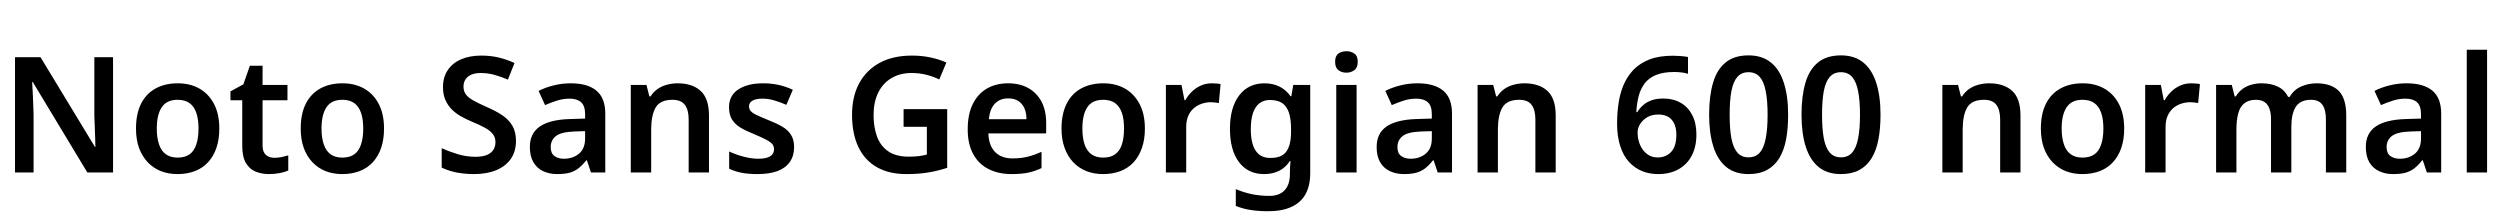 <svg xmlns="http://www.w3.org/2000/svg" xmlns:xlink="http://www.w3.org/1999/xlink" width="371.52" height="32.64"><path fill="black" d="M16.80 8.50L16.80 25.63L12.98 25.63L4.87 12.19L4.78 12.19Q4.82 12.91 4.86 13.70Q4.90 14.50 4.93 15.32Q4.97 16.15 4.99 16.99L4.99 16.99L4.99 25.63L2.23 25.63L2.23 8.50L6.02 8.50L14.11 21.84L14.18 21.84Q14.16 21.22 14.14 20.42Q14.11 19.63 14.08 18.80Q14.04 17.98 14.02 17.21L14.02 17.21L14.02 8.50L16.80 8.50ZM32.59 19.10L32.59 19.10Q32.59 20.74 32.16 21.98Q31.73 23.23 30.92 24.11Q30.12 24.98 28.96 25.43Q27.79 25.87 26.38 25.87L26.38 25.87Q25.03 25.87 23.90 25.43Q22.78 24.98 21.95 24.11Q21.12 23.23 20.66 21.98Q20.21 20.74 20.21 19.10L20.21 19.10Q20.21 16.94 20.95 15.44Q21.70 13.94 23.10 13.16Q24.50 12.38 26.42 12.38L26.42 12.38Q28.25 12.38 29.63 13.16Q31.01 13.94 31.80 15.44Q32.59 16.94 32.59 19.10ZM23.30 19.10L23.30 19.10Q23.30 20.47 23.63 21.44Q23.95 22.42 24.64 22.92Q25.32 23.42 26.40 23.42L26.40 23.42Q27.50 23.42 28.19 22.92Q28.87 22.42 29.18 21.44Q29.50 20.47 29.50 19.10L29.50 19.10Q29.50 17.71 29.17 16.76Q28.85 15.82 28.16 15.32Q27.48 14.83 26.40 14.83L26.40 14.83Q24.77 14.83 24.04 15.94Q23.30 17.04 23.30 19.10ZM40.75 23.45L40.75 23.45Q41.33 23.45 41.86 23.34Q42.38 23.23 42.84 23.09L42.84 23.09L42.84 25.34Q42.36 25.56 41.59 25.72Q40.82 25.87 39.98 25.87L39.98 25.87Q38.88 25.87 37.98 25.50Q37.08 25.13 36.54 24.22Q36 23.30 36 21.67L36 21.67L36 14.90L34.25 14.90L34.25 13.58L36.17 12.53L37.13 9.77L39.02 9.77L39.02 12.62L42.72 12.62L42.72 14.90L39.02 14.90L39.02 21.65Q39.02 22.56 39.50 23.00Q39.98 23.45 40.75 23.45ZM57.07 19.10L57.07 19.10Q57.07 20.74 56.64 21.98Q56.21 23.23 55.40 24.11Q54.60 24.98 53.44 25.43Q52.27 25.87 50.86 25.87L50.86 25.87Q49.51 25.87 48.38 25.43Q47.26 24.98 46.43 24.11Q45.60 23.23 45.14 21.98Q44.69 20.74 44.69 19.10L44.69 19.10Q44.69 16.94 45.43 15.44Q46.18 13.94 47.58 13.16Q48.98 12.38 50.90 12.38L50.90 12.38Q52.73 12.38 54.11 13.16Q55.49 13.94 56.28 15.44Q57.07 16.94 57.07 19.10ZM47.78 19.10L47.78 19.10Q47.78 20.47 48.11 21.44Q48.43 22.42 49.12 22.92Q49.80 23.42 50.88 23.42L50.88 23.42Q51.98 23.42 52.67 22.92Q53.35 22.42 53.66 21.44Q53.98 20.47 53.98 19.10L53.98 19.10Q53.98 17.71 53.65 16.76Q53.33 15.82 52.64 15.32Q51.96 14.83 50.88 14.83L50.88 14.83Q49.25 14.83 48.52 15.94Q47.78 17.04 47.78 19.10ZM76.68 20.95L76.68 20.95Q76.68 22.46 75.94 23.57Q75.19 24.67 73.79 25.27Q72.38 25.87 70.44 25.87L70.44 25.87Q69.50 25.87 68.65 25.76Q67.80 25.66 67.04 25.44Q66.29 25.22 65.64 24.91L65.64 24.91L65.64 22.03Q66.72 22.51 68.02 22.91Q69.31 23.30 70.66 23.30L70.66 23.30Q71.69 23.30 72.35 23.03Q73.01 22.75 73.32 22.26Q73.63 21.77 73.63 21.12L73.63 21.12Q73.63 20.40 73.22 19.90Q72.82 19.39 72.02 18.96Q71.23 18.53 70.06 18.05L70.06 18.05Q69.26 17.71 68.51 17.29Q67.75 16.87 67.15 16.27Q66.55 15.67 66.19 14.86Q65.83 14.04 65.83 12.94L65.83 12.94Q65.83 11.47 66.54 10.42Q67.25 9.36 68.53 8.81Q69.82 8.26 71.52 8.26L71.52 8.26Q72.89 8.26 74.09 8.54Q75.29 8.83 76.46 9.36L76.46 9.36L75.48 11.83Q74.42 11.38 73.44 11.11Q72.46 10.85 71.42 10.85L71.42 10.85Q70.61 10.85 70.03 11.10Q69.46 11.35 69.17 11.81Q68.88 12.26 68.88 12.86L68.88 12.86Q68.88 13.56 69.24 14.04Q69.60 14.52 70.36 14.94Q71.11 15.36 72.31 15.89L72.31 15.89Q73.70 16.49 74.66 17.14Q75.62 17.78 76.15 18.70Q76.68 19.61 76.68 20.95ZM84.82 12.38L84.82 12.38Q87.34 12.38 88.64 13.48Q89.95 14.57 89.95 16.90L89.95 16.90L89.95 25.63L87.82 25.63L87.22 23.83L87.12 23.83Q86.57 24.53 85.98 25.00Q85.39 25.46 84.64 25.67Q83.88 25.87 82.80 25.87L82.80 25.87Q81.65 25.87 80.72 25.44Q79.80 25.01 79.27 24.11Q78.74 23.21 78.74 21.84L78.74 21.84Q78.74 19.82 80.22 18.80Q81.70 17.78 84.70 17.69L84.70 17.69L86.95 17.62L86.95 16.97Q86.95 15.72 86.35 15.19Q85.75 14.66 84.67 14.66L84.67 14.66Q83.69 14.66 82.78 14.95Q81.86 15.24 81 15.62L81 15.62L80.04 13.51Q81 13.01 82.24 12.70Q83.47 12.38 84.82 12.38ZM86.95 19.49L85.37 19.54Q83.38 19.61 82.61 20.22Q81.84 20.83 81.84 21.86L81.84 21.86Q81.84 22.78 82.39 23.18Q82.94 23.59 83.81 23.59L83.81 23.59Q85.13 23.59 86.04 22.84Q86.95 22.08 86.95 20.59L86.95 20.59L86.95 19.49ZM100.70 12.38L100.70 12.38Q102.89 12.38 104.12 13.51Q105.36 14.64 105.36 17.16L105.36 17.16L105.36 25.63L102.34 25.63L102.34 17.76Q102.34 16.30 101.76 15.56Q101.18 14.83 99.94 14.83L99.94 14.83Q98.11 14.83 97.44 15.97Q96.77 17.11 96.77 19.27L96.77 19.27L96.77 25.63L93.74 25.63L93.74 12.62L96.07 12.62L96.50 14.33L96.67 14.33Q97.10 13.66 97.73 13.22Q98.35 12.79 99.12 12.59Q99.89 12.38 100.70 12.38ZM118.01 21.86L118.01 21.86Q118.01 23.16 117.38 24.06Q116.76 24.96 115.55 25.42Q114.34 25.87 112.58 25.87L112.58 25.87Q111.22 25.87 110.23 25.68Q109.25 25.49 108.36 25.08L108.36 25.08L108.36 22.51Q109.32 22.97 110.50 23.28Q111.67 23.59 112.68 23.59L112.68 23.59Q113.93 23.59 114.48 23.21Q115.03 22.82 115.03 22.18L115.03 22.18Q115.03 21.79 114.82 21.48Q114.60 21.17 113.98 20.82Q113.35 20.47 112.08 19.94L112.08 19.94Q110.83 19.44 110.00 18.94Q109.18 18.43 108.76 17.72Q108.34 17.02 108.34 15.94L108.34 15.94Q108.34 14.18 109.73 13.28Q111.12 12.38 113.40 12.38L113.40 12.38Q114.60 12.38 115.67 12.61Q116.74 12.84 117.82 13.34L117.82 13.34L116.86 15.58Q115.97 15.19 115.09 14.93Q114.22 14.66 113.30 14.66L113.30 14.66Q112.32 14.66 111.82 14.96Q111.31 15.26 111.31 15.79L111.31 15.79Q111.31 16.20 111.56 16.50Q111.82 16.80 112.45 17.10Q113.09 17.40 114.26 17.88L114.26 17.88Q115.44 18.34 116.27 18.83Q117.10 19.32 117.55 20.04Q118.01 20.76 118.01 21.86ZM134.28 18.84L134.28 16.22L140.76 16.22L140.76 24.94Q139.39 25.39 137.95 25.63Q136.51 25.87 134.69 25.87L134.69 25.87Q132.10 25.87 130.30 24.84Q128.50 23.81 127.56 21.84Q126.62 19.87 126.62 17.04L126.62 17.04Q126.62 14.35 127.68 12.38Q128.74 10.42 130.72 9.34Q132.70 8.26 135.55 8.26L135.55 8.26Q136.94 8.26 138.25 8.53Q139.56 8.81 140.64 9.29L140.64 9.29L139.58 11.81Q138.77 11.40 137.70 11.12Q136.63 10.85 135.48 10.85L135.48 10.85Q133.73 10.85 132.46 11.62Q131.18 12.38 130.50 13.79Q129.82 15.19 129.82 17.09L129.82 17.09Q129.82 18.91 130.34 20.32Q130.87 21.72 132.02 22.50Q133.18 23.28 135.02 23.28L135.02 23.28Q135.94 23.28 136.57 23.20Q137.21 23.11 137.74 22.97L137.74 22.97L137.74 18.84L134.28 18.84ZM149.81 12.38L149.81 12.38Q151.56 12.38 152.82 13.09Q154.08 13.80 154.78 15.11Q155.47 16.42 155.47 18.29L155.47 18.29L155.47 19.82L146.88 19.82Q146.93 21.60 147.86 22.57Q148.80 23.54 150.46 23.54L150.46 23.54Q151.73 23.54 152.72 23.29Q153.72 23.04 154.78 22.56L154.78 22.56L154.78 24.98Q153.82 25.44 152.78 25.66Q151.75 25.87 150.31 25.87L150.31 25.87Q148.42 25.87 146.94 25.14Q145.46 24.41 144.64 22.92Q143.81 21.43 143.81 19.22L143.81 19.22Q143.81 16.99 144.56 15.47Q145.32 13.94 146.66 13.16Q148.01 12.38 149.81 12.38ZM149.81 14.62L149.81 14.62Q148.61 14.62 147.85 15.40Q147.10 16.18 146.95 17.71L146.95 17.71L152.54 17.71Q152.54 16.80 152.24 16.10Q151.94 15.41 151.34 15.01Q150.74 14.62 149.81 14.62ZM170.14 19.10L170.14 19.10Q170.14 20.74 169.70 21.98Q169.27 23.23 168.47 24.11Q167.66 24.98 166.50 25.43Q165.34 25.87 163.92 25.87L163.92 25.87Q162.58 25.87 161.45 25.43Q160.32 24.98 159.49 24.11Q158.66 23.23 158.21 21.98Q157.75 20.74 157.75 19.10L157.75 19.10Q157.75 16.94 158.50 15.44Q159.24 13.94 160.64 13.16Q162.05 12.38 163.97 12.38L163.97 12.38Q165.79 12.38 167.17 13.16Q168.55 13.94 169.34 15.44Q170.14 16.94 170.14 19.10ZM160.85 19.10L160.85 19.10Q160.85 20.47 161.17 21.44Q161.50 22.42 162.18 22.92Q162.86 23.42 163.94 23.42L163.94 23.42Q165.05 23.42 165.73 22.92Q166.42 22.42 166.73 21.44Q167.04 20.47 167.04 19.10L167.04 19.10Q167.04 17.71 166.72 16.76Q166.39 15.82 165.71 15.32Q165.02 14.83 163.94 14.83L163.94 14.83Q162.31 14.83 161.58 15.94Q160.85 17.04 160.85 19.10ZM180.07 12.38L180.07 12.38Q180.36 12.38 180.74 12.41Q181.13 12.43 181.39 12.50L181.39 12.50L181.13 15.31Q180.91 15.26 180.56 15.23Q180.22 15.19 179.95 15.19L179.95 15.19Q179.23 15.19 178.57 15.42Q177.91 15.65 177.40 16.09Q176.88 16.54 176.58 17.23Q176.28 17.93 176.28 18.89L176.28 18.89L176.28 25.63L173.26 25.63L173.26 12.62L175.58 12.62L176.02 14.88L176.16 14.88Q176.54 14.18 177.12 13.62Q177.70 13.06 178.45 12.72Q179.21 12.38 180.07 12.38ZM187.92 12.38L187.92 12.38Q189.14 12.38 190.13 12.86Q191.11 13.34 191.78 14.30L191.78 14.30L191.90 14.30L192.19 12.62L194.71 12.62L194.71 25.73Q194.71 27.58 194.02 28.84Q193.32 30.10 191.93 30.74Q190.54 31.39 188.45 31.39L188.45 31.39Q187.06 31.39 185.88 31.21Q184.70 31.03 183.65 30.60L183.65 30.60L183.65 28.10Q184.75 28.58 186.01 28.85Q187.27 29.11 188.64 29.11L188.64 29.11Q190.13 29.11 190.91 28.27Q191.69 27.43 191.69 25.87L191.69 25.87L191.69 25.54Q191.69 25.18 191.72 24.70Q191.76 24.22 191.78 23.93L191.78 23.93L191.69 23.93Q191.02 24.94 190.06 25.40Q189.10 25.87 187.85 25.87L187.85 25.87Q185.47 25.87 184.13 24.10Q182.78 22.32 182.78 19.15L182.78 19.15Q182.78 15.98 184.15 14.18Q185.52 12.38 187.92 12.38ZM188.71 14.86L188.71 14.86Q187.80 14.86 187.16 15.35Q186.53 15.84 186.20 16.80Q185.88 17.76 185.88 19.20L185.88 19.20Q185.88 21.31 186.60 22.39Q187.32 23.47 188.76 23.47L188.76 23.47Q189.58 23.47 190.15 23.27Q190.73 23.06 191.10 22.60Q191.47 22.13 191.66 21.40Q191.86 20.66 191.86 19.63L191.86 19.63L191.86 19.18Q191.86 17.62 191.52 16.67Q191.18 15.72 190.50 15.29Q189.82 14.86 188.71 14.86ZM198.58 12.62L201.60 12.62L201.60 25.63L198.58 25.63L198.58 12.62ZM200.09 7.61L200.09 7.61Q200.76 7.61 201.26 7.96Q201.77 8.30 201.77 9.19L201.77 9.19Q201.77 10.06 201.26 10.43Q200.76 10.80 200.09 10.80L200.09 10.80Q199.39 10.80 198.90 10.43Q198.41 10.06 198.41 9.19L198.41 9.19Q198.41 8.30 198.90 7.96Q199.39 7.61 200.09 7.61ZM210.65 12.38L210.65 12.38Q213.17 12.38 214.48 13.48Q215.78 14.57 215.78 16.90L215.78 16.90L215.78 25.63L213.65 25.63L213.05 23.83L212.95 23.83Q212.40 24.53 211.81 25.00Q211.22 25.46 210.47 25.67Q209.71 25.87 208.63 25.87L208.63 25.87Q207.48 25.87 206.56 25.44Q205.63 25.01 205.10 24.11Q204.58 23.21 204.58 21.84L204.58 21.84Q204.58 19.82 206.05 18.80Q207.53 17.78 210.53 17.69L210.53 17.69L212.78 17.62L212.78 16.97Q212.78 15.72 212.18 15.19Q211.58 14.66 210.50 14.66L210.50 14.66Q209.52 14.66 208.61 14.95Q207.70 15.24 206.83 15.62L206.83 15.62L205.87 13.51Q206.83 13.01 208.07 12.70Q209.30 12.38 210.65 12.38ZM212.78 19.49L211.20 19.54Q209.21 19.61 208.44 20.22Q207.67 20.83 207.67 21.86L207.67 21.86Q207.67 22.78 208.22 23.18Q208.78 23.59 209.64 23.59L209.64 23.59Q210.96 23.59 211.87 22.84Q212.78 22.08 212.78 20.59L212.78 20.59L212.78 19.49ZM226.54 12.38L226.54 12.38Q228.72 12.38 229.96 13.51Q231.19 14.64 231.19 17.16L231.19 17.16L231.19 25.63L228.17 25.63L228.17 17.76Q228.17 16.30 227.59 15.56Q227.02 14.83 225.77 14.83L225.77 14.83Q223.94 14.83 223.27 15.97Q222.60 17.11 222.60 19.27L222.60 19.27L222.60 25.63L219.58 25.63L219.58 12.62L221.90 12.62L222.34 14.33L222.50 14.33Q222.94 13.66 223.56 13.22Q224.18 12.79 224.95 12.59Q225.72 12.38 226.54 12.38ZM240.31 18.34L240.31 18.34Q240.31 16.85 240.52 15.41Q240.72 13.97 241.25 12.68Q241.78 11.40 242.72 10.40Q243.67 9.41 245.11 8.84Q246.55 8.28 248.62 8.28L248.62 8.28Q249.12 8.28 249.77 8.33Q250.42 8.38 250.85 8.47L250.85 8.47L250.85 10.97Q250.39 10.82 249.85 10.76Q249.31 10.70 248.78 10.70L248.78 10.70Q247.15 10.70 246.08 11.15Q245.02 11.59 244.40 12.41Q243.79 13.22 243.52 14.29Q243.24 15.36 243.17 16.66L243.17 16.66L243.31 16.66Q243.67 16.08 244.19 15.62Q244.70 15.17 245.45 14.90Q246.19 14.64 247.18 14.64L247.18 14.64Q248.66 14.64 249.77 15.28Q250.87 15.91 251.48 17.10Q252.10 18.29 252.10 19.99L252.10 19.99Q252.10 21.82 251.40 23.14Q250.70 24.46 249.43 25.16Q248.16 25.87 246.41 25.87L246.41 25.87Q245.11 25.87 244.01 25.42Q242.90 24.96 242.06 24.04Q241.22 23.11 240.77 21.68Q240.31 20.26 240.31 18.34ZM246.34 23.40L246.34 23.40Q247.58 23.40 248.35 22.57Q249.12 21.74 249.12 20.02L249.12 20.02Q249.12 18.62 248.45 17.82Q247.78 17.02 246.43 17.02L246.43 17.02Q245.50 17.02 244.81 17.41Q244.13 17.81 243.74 18.42Q243.36 19.03 243.36 19.68L243.36 19.68Q243.36 20.35 243.54 21Q243.72 21.65 244.10 22.20Q244.49 22.75 245.05 23.08Q245.62 23.40 246.34 23.40ZM265.73 17.04L265.73 17.04Q265.73 19.13 265.42 20.76Q265.10 22.39 264.40 23.53Q263.69 24.67 262.57 25.27Q261.46 25.87 259.85 25.87L259.85 25.87Q257.83 25.87 256.54 24.82Q255.24 23.76 254.62 21.78Q253.99 19.80 253.99 17.04L253.99 17.04Q253.99 14.28 254.57 12.31Q255.14 10.34 256.43 9.29Q257.71 8.23 259.85 8.23L259.85 8.23Q261.86 8.23 263.16 9.28Q264.46 10.32 265.09 12.30Q265.73 14.28 265.73 17.04ZM257.04 17.06L257.04 17.06Q257.04 19.15 257.30 20.56Q257.57 21.96 258.18 22.67Q258.79 23.38 259.85 23.38L259.85 23.38Q260.90 23.38 261.52 22.68Q262.13 21.98 262.40 20.57Q262.68 19.15 262.68 17.06L262.68 17.06Q262.68 14.95 262.40 13.55Q262.13 12.14 261.52 11.44Q260.90 10.73 259.85 10.73L259.85 10.73Q258.79 10.73 258.18 11.44Q257.57 12.14 257.30 13.54Q257.04 14.93 257.04 17.06ZM279.46 17.04L279.46 17.04Q279.46 19.13 279.14 20.76Q278.83 22.39 278.12 23.53Q277.42 24.67 276.30 25.27Q275.18 25.87 273.58 25.87L273.58 25.87Q271.56 25.87 270.26 24.82Q268.97 23.76 268.34 21.78Q267.72 19.80 267.72 17.04L267.72 17.04Q267.72 14.28 268.30 12.31Q268.87 10.34 270.16 9.29Q271.44 8.23 273.58 8.23L273.58 8.23Q275.59 8.23 276.89 9.28Q278.18 10.32 278.82 12.30Q279.46 14.28 279.46 17.04ZM270.77 17.06L270.77 17.06Q270.77 19.15 271.03 20.56Q271.30 21.96 271.91 22.67Q272.52 23.38 273.58 23.38L273.58 23.38Q274.63 23.38 275.24 22.68Q275.86 21.98 276.13 20.57Q276.41 19.15 276.41 17.06L276.41 17.06Q276.41 14.95 276.13 13.55Q275.86 12.14 275.24 11.44Q274.63 10.73 273.58 10.73L273.58 10.73Q272.52 10.73 271.91 11.44Q271.30 12.14 271.03 13.54Q270.77 14.93 270.77 17.06ZM295.61 12.38L295.61 12.38Q297.79 12.38 299.03 13.51Q300.26 14.64 300.26 17.16L300.26 17.16L300.26 25.63L297.24 25.63L297.24 17.76Q297.24 16.30 296.66 15.56Q296.09 14.83 294.84 14.83L294.84 14.83Q293.02 14.83 292.34 15.97Q291.67 17.11 291.67 19.27L291.67 19.27L291.67 25.63L288.65 25.63L288.65 12.62L290.98 12.62L291.41 14.33L291.58 14.33Q292.01 13.66 292.63 13.22Q293.26 12.79 294.02 12.59Q294.79 12.38 295.61 12.38ZM315.67 19.10L315.67 19.10Q315.67 20.74 315.24 21.98Q314.81 23.23 314.00 24.11Q313.20 24.98 312.04 25.43Q310.87 25.87 309.46 25.87L309.46 25.87Q308.11 25.87 306.98 25.43Q305.86 24.98 305.03 24.11Q304.20 23.23 303.74 21.98Q303.29 20.74 303.29 19.10L303.29 19.10Q303.29 16.94 304.03 15.44Q304.78 13.94 306.18 13.16Q307.58 12.38 309.50 12.38L309.50 12.38Q311.33 12.38 312.71 13.16Q314.09 13.94 314.88 15.44Q315.67 16.94 315.67 19.10ZM306.38 19.10L306.38 19.10Q306.38 20.47 306.71 21.44Q307.03 22.42 307.72 22.92Q308.40 23.42 309.48 23.42L309.48 23.42Q310.58 23.42 311.27 22.92Q311.95 22.42 312.26 21.44Q312.58 20.47 312.58 19.10L312.58 19.10Q312.58 17.71 312.25 16.76Q311.93 15.82 311.24 15.32Q310.56 14.83 309.48 14.83L309.48 14.83Q307.85 14.83 307.12 15.94Q306.38 17.04 306.38 19.10ZM325.61 12.38L325.61 12.38Q325.90 12.38 326.28 12.41Q326.66 12.43 326.93 12.50L326.93 12.50L326.66 15.31Q326.45 15.26 326.10 15.23Q325.75 15.19 325.49 15.19L325.49 15.19Q324.77 15.19 324.11 15.42Q323.45 15.65 322.93 16.09Q322.42 16.54 322.12 17.23Q321.82 17.93 321.82 18.89L321.82 18.89L321.82 25.63L318.79 25.63L318.79 12.62L321.12 12.62L321.55 14.88L321.70 14.88Q322.08 14.18 322.66 13.62Q323.23 13.06 323.99 12.72Q324.74 12.38 325.61 12.38ZM344.23 12.38L344.23 12.38Q346.44 12.38 347.56 13.51Q348.67 14.64 348.67 17.16L348.67 17.16L348.67 25.63L345.65 25.63L345.65 17.74Q345.65 16.30 345.12 15.56Q344.59 14.83 343.44 14.83L343.44 14.83Q341.86 14.83 341.18 15.86Q340.51 16.90 340.51 18.86L340.51 18.86L340.51 25.63L337.49 25.63L337.49 17.74Q337.49 16.78 337.25 16.13Q337.01 15.48 336.52 15.16Q336.02 14.83 335.26 14.83L335.26 14.83Q334.18 14.83 333.53 15.35Q332.88 15.86 332.62 16.85Q332.35 17.83 332.35 19.27L332.35 19.27L332.35 25.63L329.33 25.63L329.33 12.62L331.66 12.62L332.09 14.33L332.26 14.33Q332.66 13.66 333.25 13.22Q333.84 12.79 334.57 12.59Q335.30 12.38 336.05 12.38L336.05 12.38Q337.51 12.38 338.52 12.88Q339.53 13.37 340.03 14.40L340.03 14.40L340.27 14.40Q340.87 13.34 341.96 12.86Q343.06 12.38 344.23 12.38ZM357.65 12.38L357.65 12.38Q360.17 12.38 361.48 13.48Q362.78 14.57 362.78 16.90L362.78 16.90L362.78 25.63L360.65 25.63L360.05 23.83L359.95 23.83Q359.40 24.53 358.81 25.00Q358.22 25.46 357.47 25.67Q356.71 25.87 355.63 25.87L355.63 25.87Q354.48 25.87 353.56 25.44Q352.63 25.01 352.10 24.11Q351.58 23.21 351.58 21.84L351.58 21.84Q351.58 19.82 353.05 18.80Q354.53 17.78 357.53 17.69L357.53 17.69L359.78 17.62L359.78 16.97Q359.78 15.72 359.18 15.19Q358.58 14.66 357.50 14.66L357.50 14.66Q356.52 14.66 355.61 14.95Q354.70 15.24 353.83 15.62L353.83 15.62L352.87 13.51Q353.83 13.01 355.07 12.70Q356.30 12.38 357.65 12.38ZM359.78 19.49L358.20 19.54Q356.21 19.61 355.44 20.22Q354.67 20.83 354.67 21.86L354.67 21.86Q354.67 22.78 355.22 23.18Q355.78 23.59 356.64 23.59L356.64 23.59Q357.96 23.59 358.87 22.84Q359.78 22.08 359.78 20.59L359.78 20.59L359.78 19.49ZM369.60 7.39L369.60 25.63L366.58 25.63L366.58 7.39L369.60 7.39Z"/></svg>